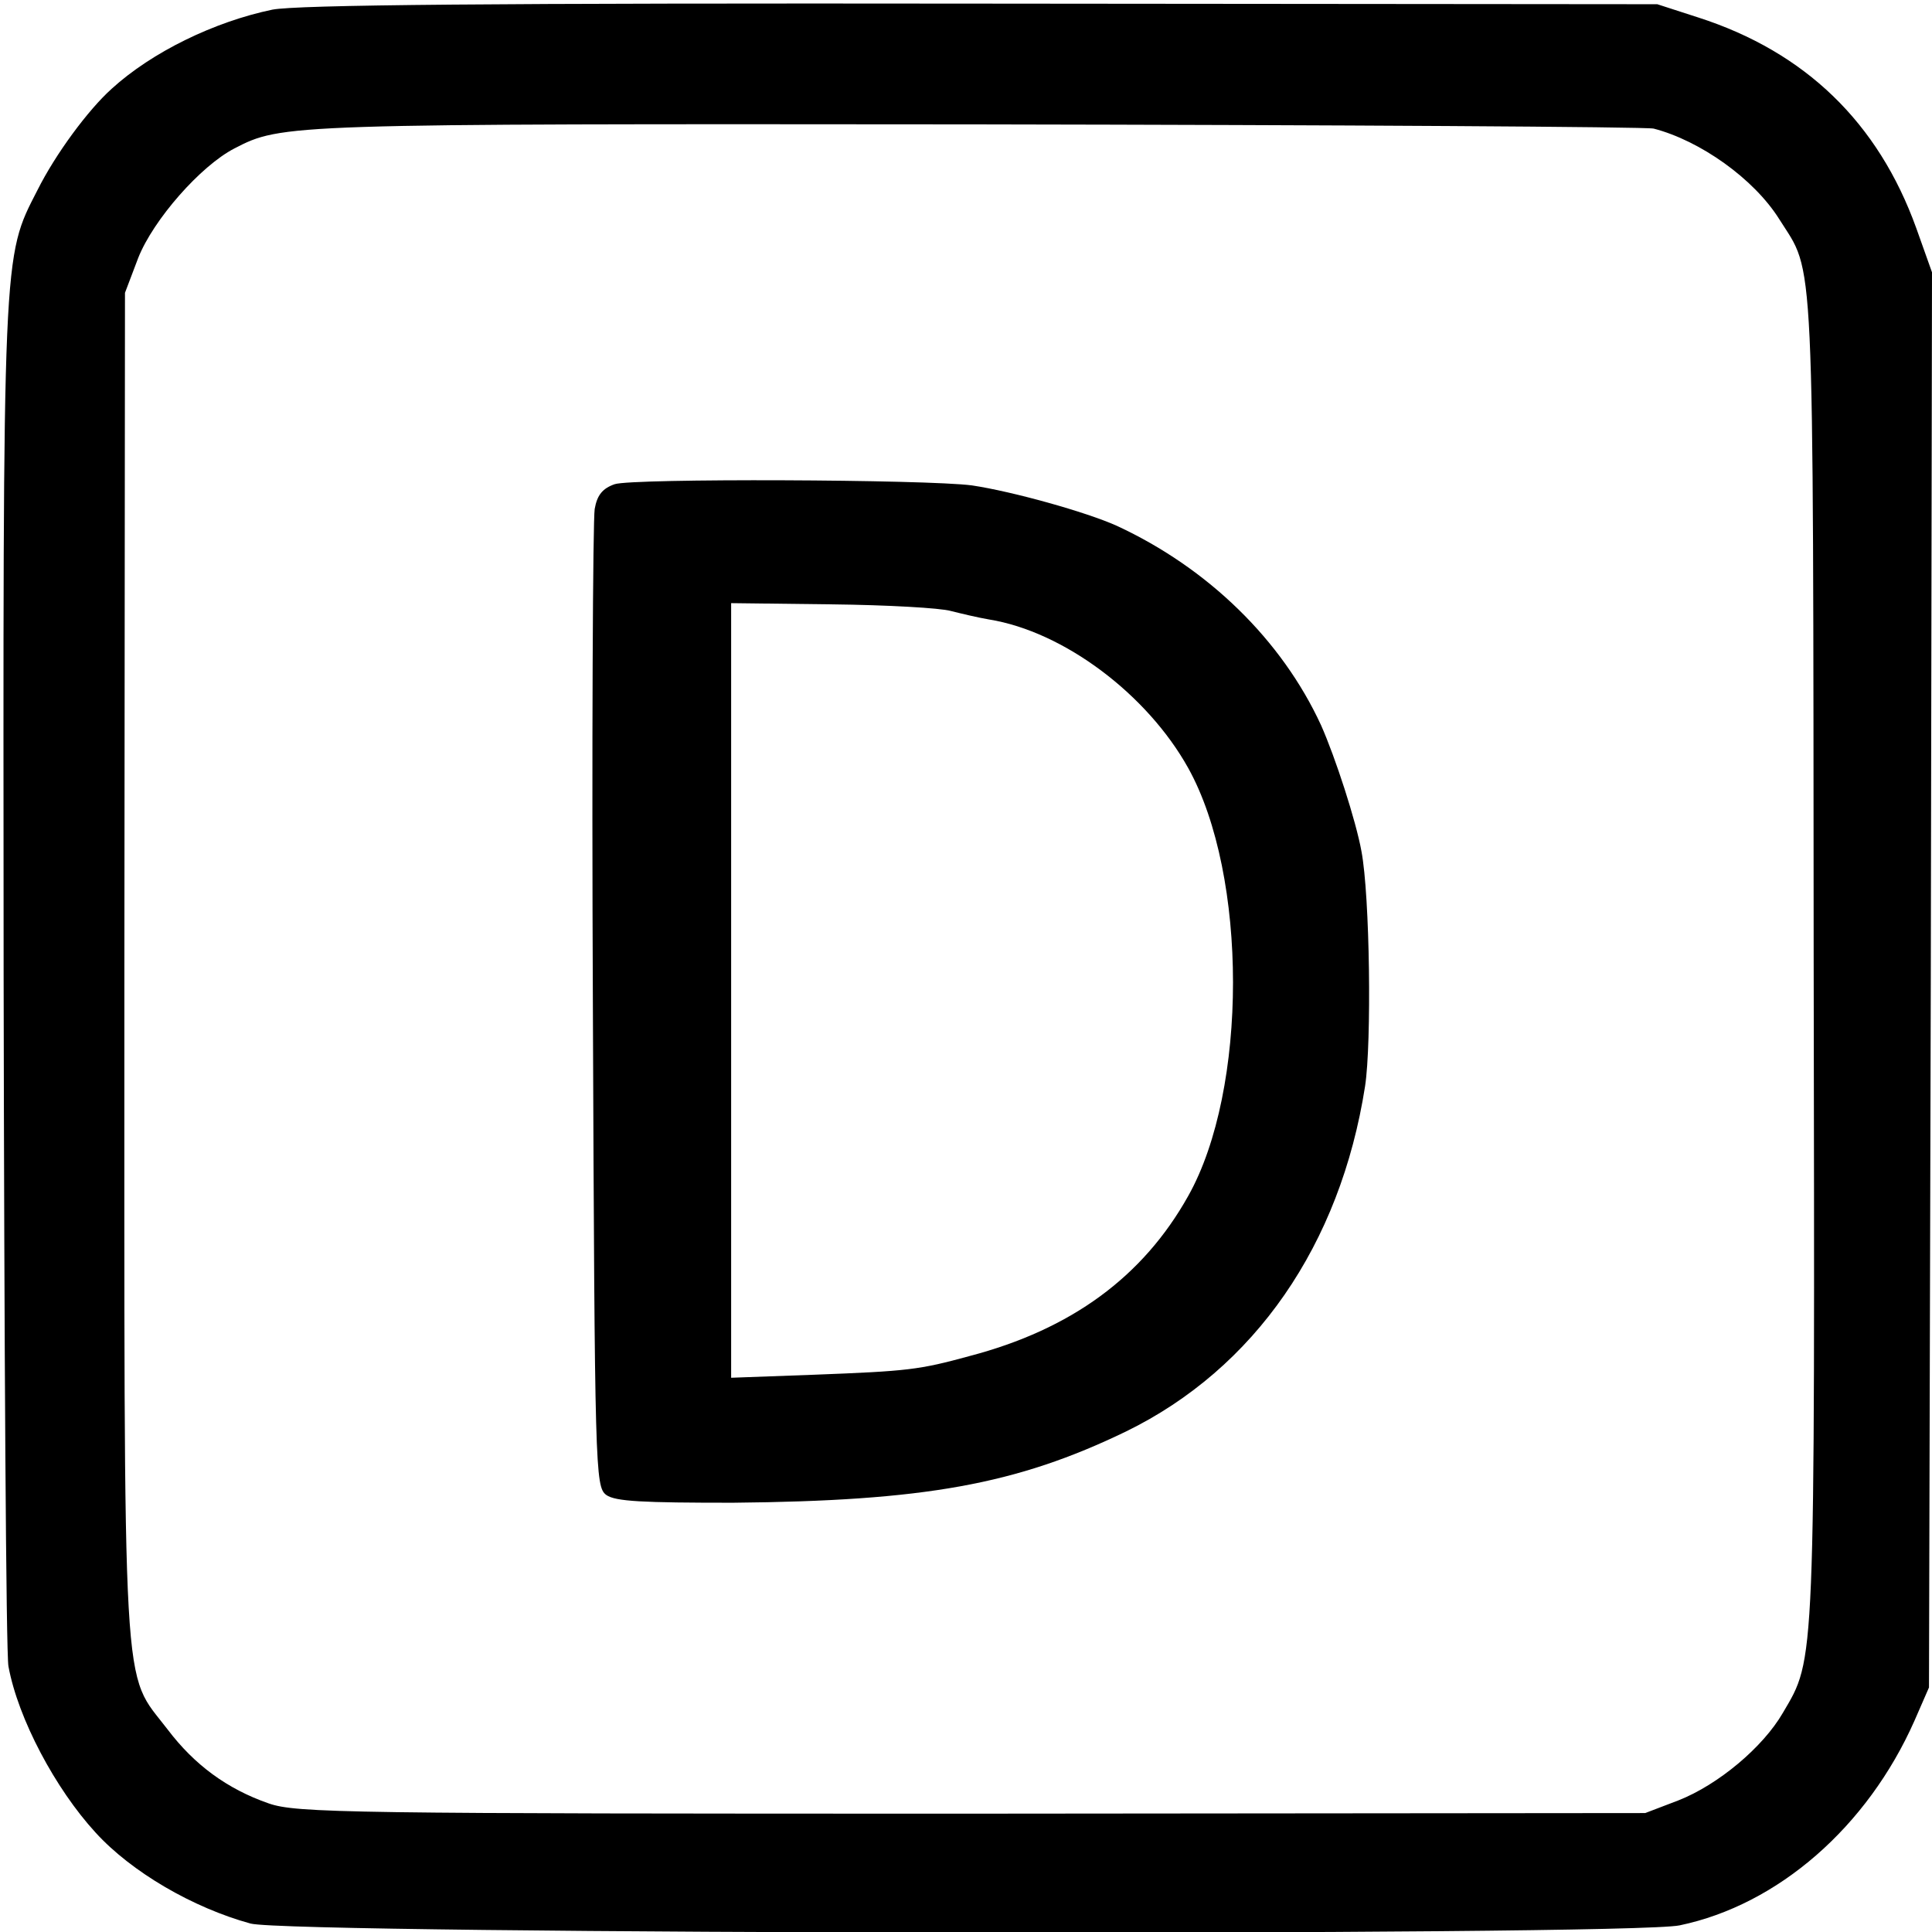<?xml version="1.0" standalone="no"?>
<!DOCTYPE svg PUBLIC "-//W3C//DTD SVG 20010904//EN"
 "http://www.w3.org/TR/2001/REC-SVG-20010904/DTD/svg10.dtd">
<svg version="1.0" xmlns="http://www.w3.org/2000/svg"
 width="320pt" height="320pt" viewBox="0 0 320 320"
 preserveAspectRatio="xMidYMid meet">
<g transform="translate(0,320) scale(0.1,-0.1)"
fill="#000000" stroke="none">
<path d="M451 3184 c-96 -20 -199 -70 -266 -131 -39 -35 -93 -108 -123 -168
-58 -113 -57 -92 -56 -1301 1 -610 4 -1125 8 -1144 16 -87 78 -203 144 -275
60 -66 162 -125 257 -151 66 -18 2282 -21 2367 -3 163 34 311 163 389 339 l24
55 3 1172 2 1172 -26 73 c-63 175 -184 292 -361 349 l-68 22 -1119 1 c-812 1
-1134 -2 -1175 -10z m2288 -197 c77 -20 166 -83 208 -150 59 -94 56 -24 57
-1222 2 -1187 3 -1160 -51 -1252 -33 -57 -107 -119 -173 -145 l-55 -21 -1115
-1 c-1034 0 -1119 1 -1165 17 -69 24 -123 64 -167 122 -77 101 -72 18 -72
1265 l1 1115 22 58 c25 63 103 152 159 181 79 41 84 41 1228 40 604 -1 1110
-4 1123 -7z"/>
<path d="M1018 2398 c-20 -7 -29 -18 -33 -41 -3 -18 -5 -389 -3 -825 3 -770 4
-794 22 -808 15 -11 61 -13 210 -13 317 3 469 30 651 118 213 104 355 309 396
572 11 72 8 315 -6 389 -9 50 -43 155 -67 209 -65 141 -187 260 -338 330 -51
23 -173 57 -240 67 -75 10 -563 12 -592 2z m557 -210 c16 -4 45 -11 63 -14
124 -20 262 -124 330 -246 99 -178 99 -533 0 -709 -75 -134 -194 -221 -362
-265 -84 -23 -102 -25 -258 -31 l-137 -5 0 642 0 641 167 -2 c91 -1 180 -6
197 -11z"/>
</g>
</svg>
